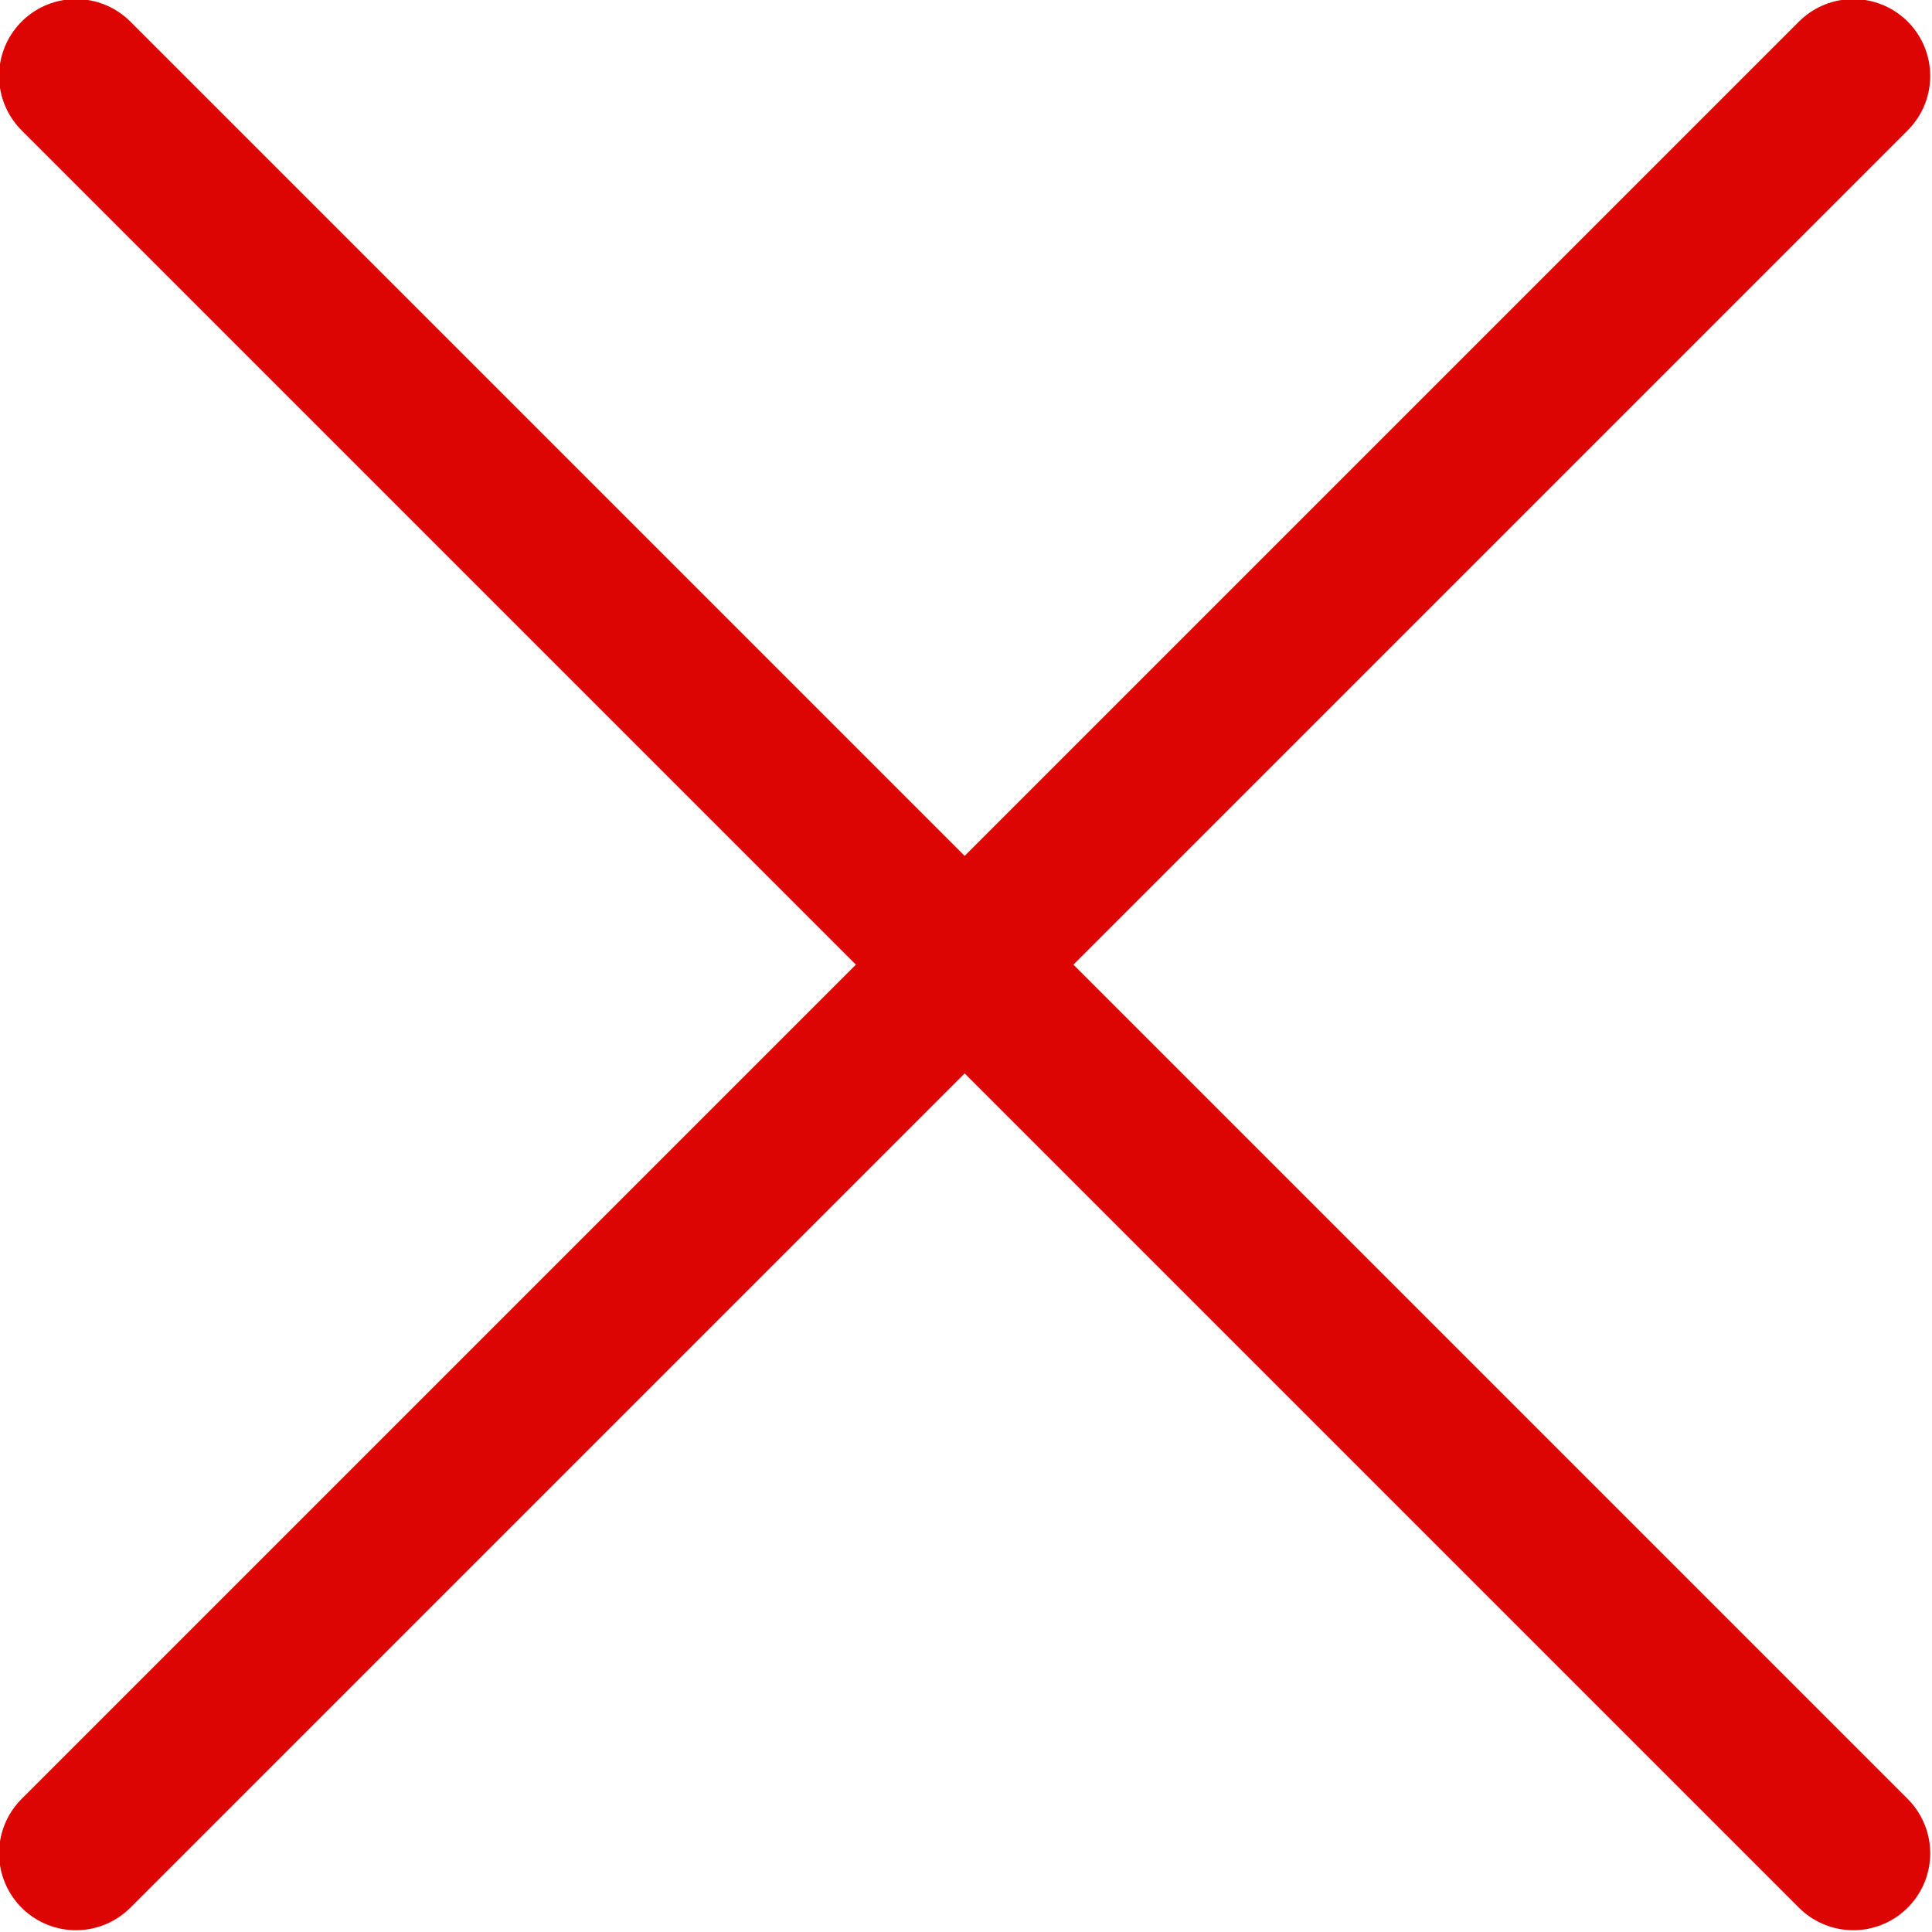 <?xml version="1.0" encoding="utf-8"?>
<!-- Generator: Adobe Illustrator 21.0.2, SVG Export Plug-In . SVG Version: 6.00 Build 0)  -->
<svg version="1.1" id="Слой_1" xmlns="http://www.w3.org/2000/svg" xmlns:xlink="http://www.w3.org/1999/xlink" x="0px" y="0px"
	 viewBox="0 0 71.2 71.2" style="enable-background:new 0 0 71.2 71.2;" xml:space="preserve">
<style type="text/css">
	.st0{fill:none;stroke:#DD0503;stroke-width:5.669;stroke-linecap:round;stroke-miterlimit:10;}
</style>
<line class="st0" x1="68.3" y1="2.8" x2="2.8" y2="68.3"/>
<line class="st0" x1="68.3" y1="68.3" x2="2.8" y2="2.8"/>
</svg>
